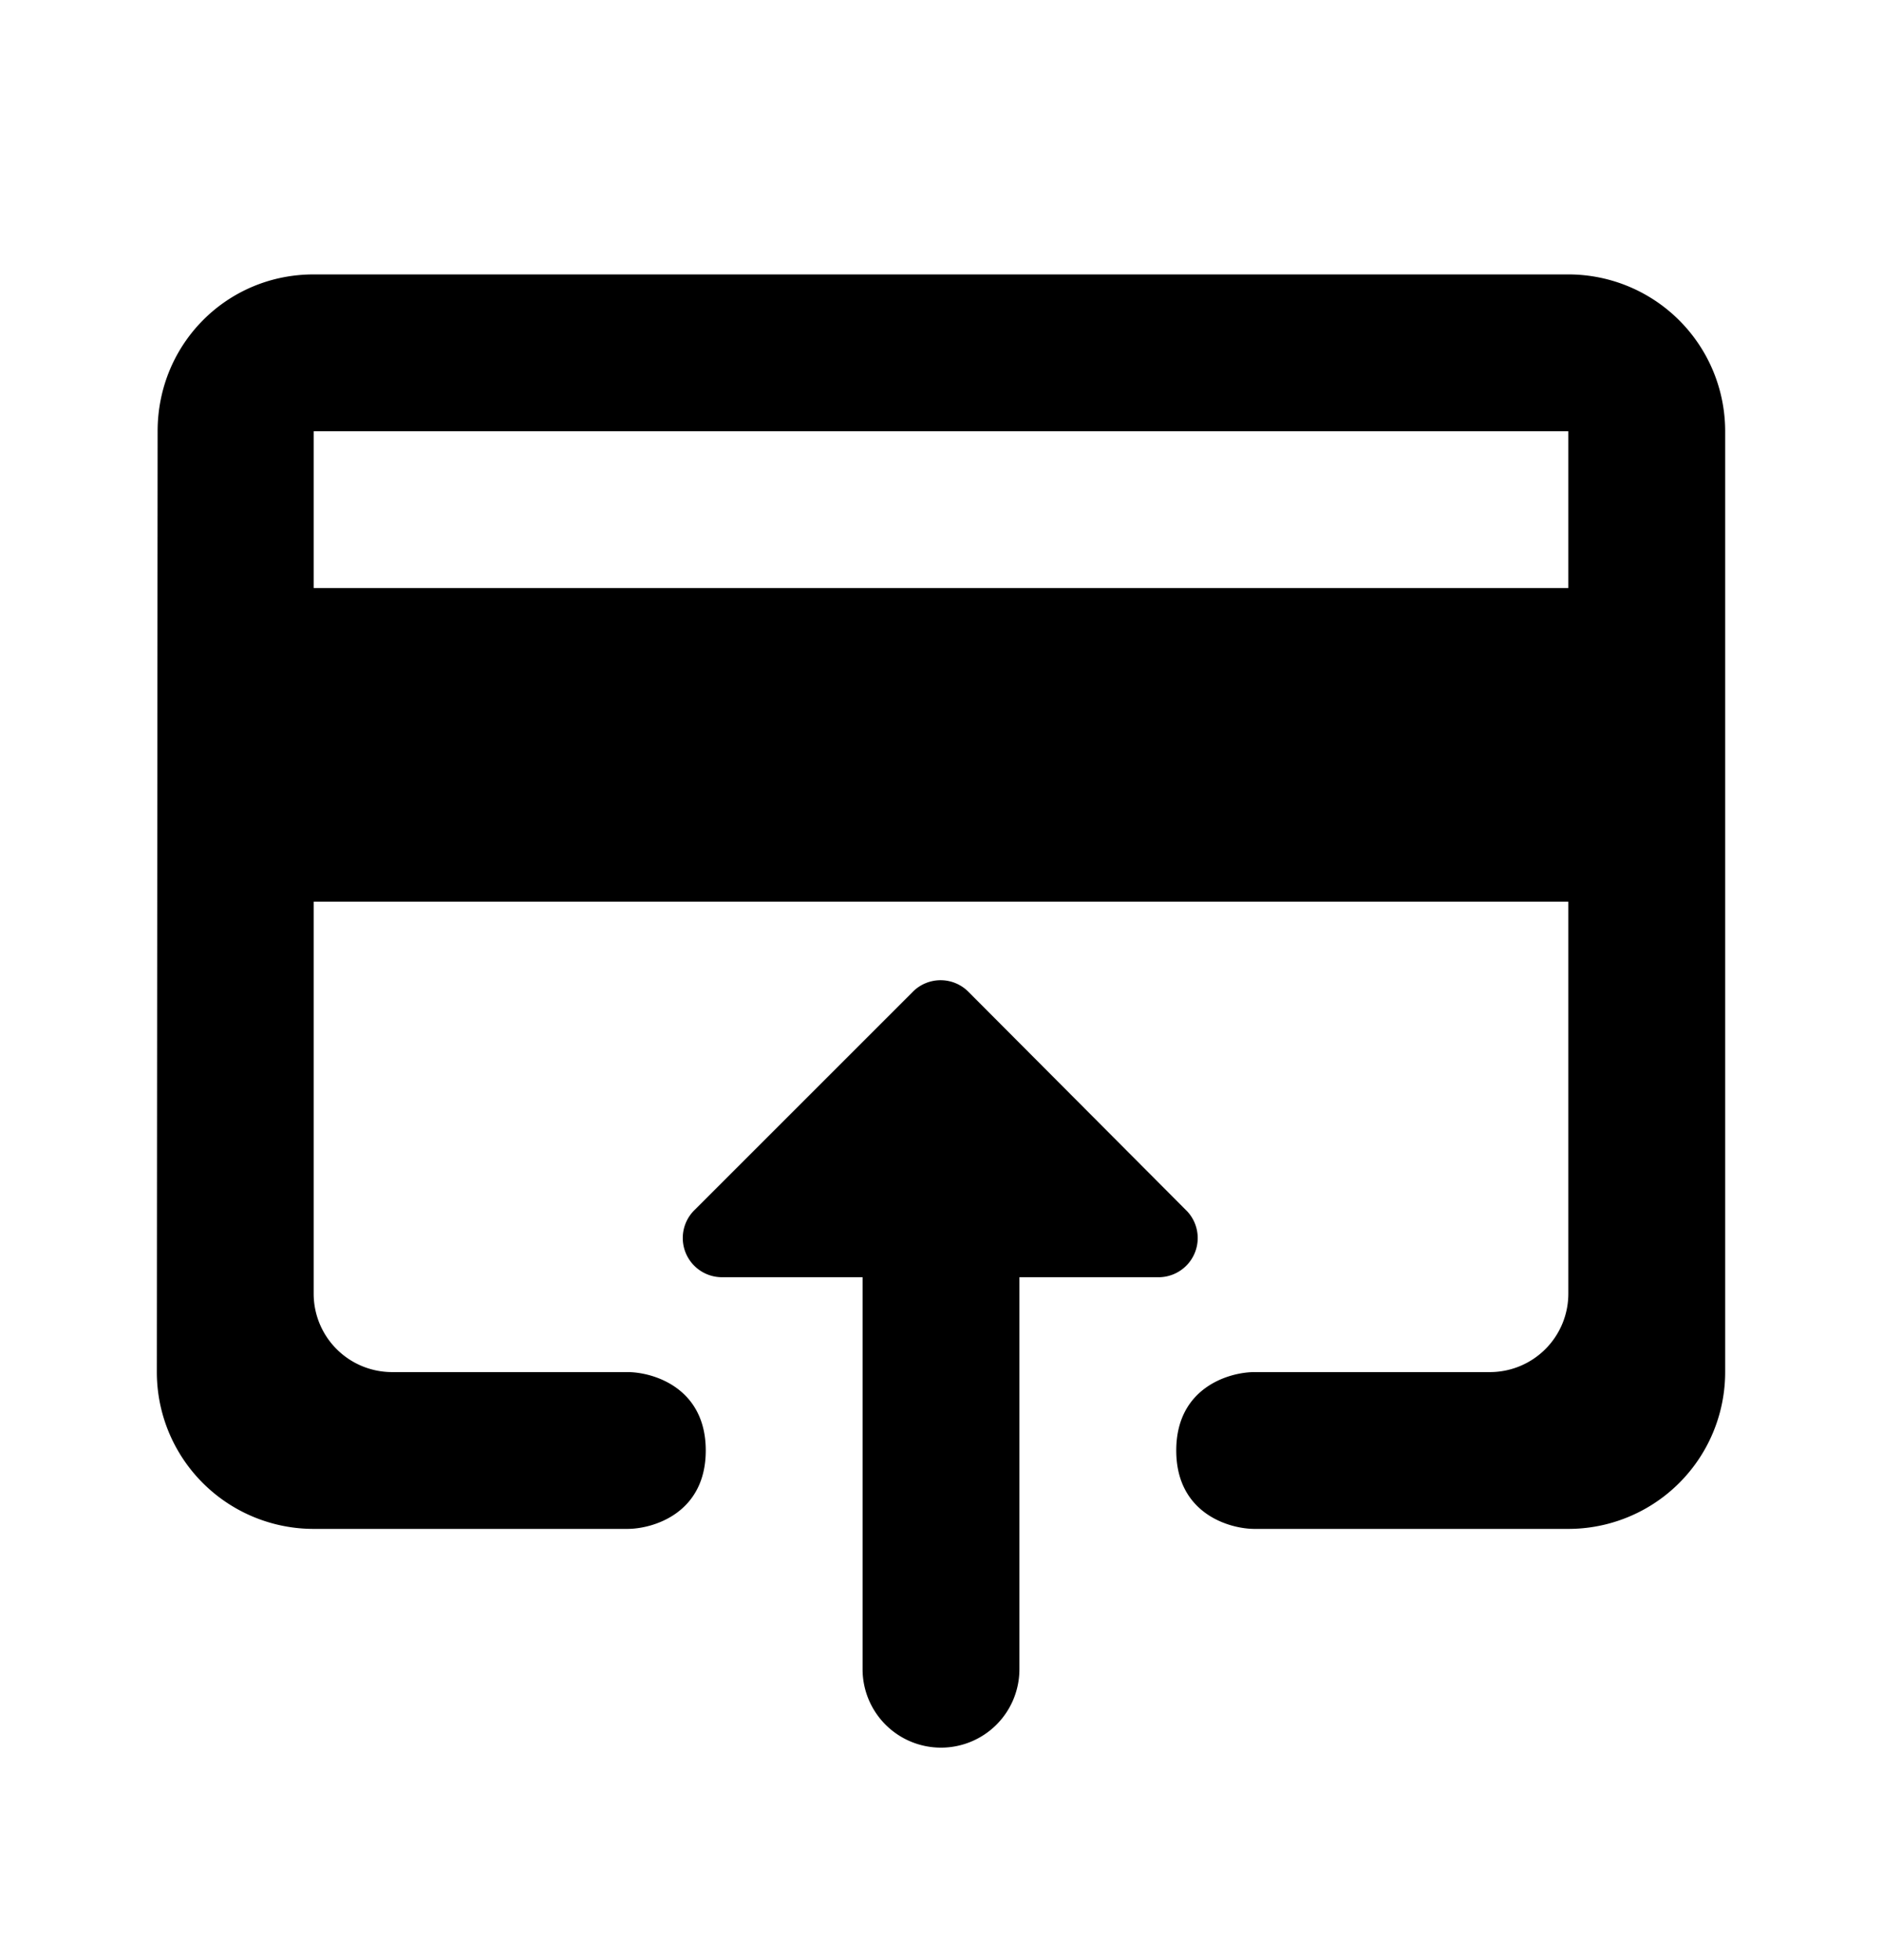 <svg viewBox="0 0 24 25" fill="none" xmlns="http://www.w3.org/2000/svg"><g id="Withdraw money"><g id="Vector" fill="currentColor"><path fill-rule="evenodd" clip-rule="evenodd" d="M20 3.5H4c-1.11 0-1.99.89-1.99 2L2 17.5a2 2 0 0 0 2 2h4c.33 0 1-.2 1-1s-.67-1-1-1H5a1 1 0 0 1-1-1v-5h16v5a1 1 0 0 1-1 1h-3c-.33 0-1 .2-1 1s.67 1 1 1h4a2 2 0 0 0 2-2v-12a2 2 0 0 0-2-2Zm0 4H4v-2h16v2Z"/><path d="m8.86 15.43 2.79-2.79a.5.5 0 0 1 .7.01l2.79 2.8a.5.5 0 0 1-.35.84H13v5a1 1 0 0 1-1 1 1 1 0 0 1-1-1v-5H9.21a.5.5 0 0 1-.35-.86Z"/></g></g></svg>
